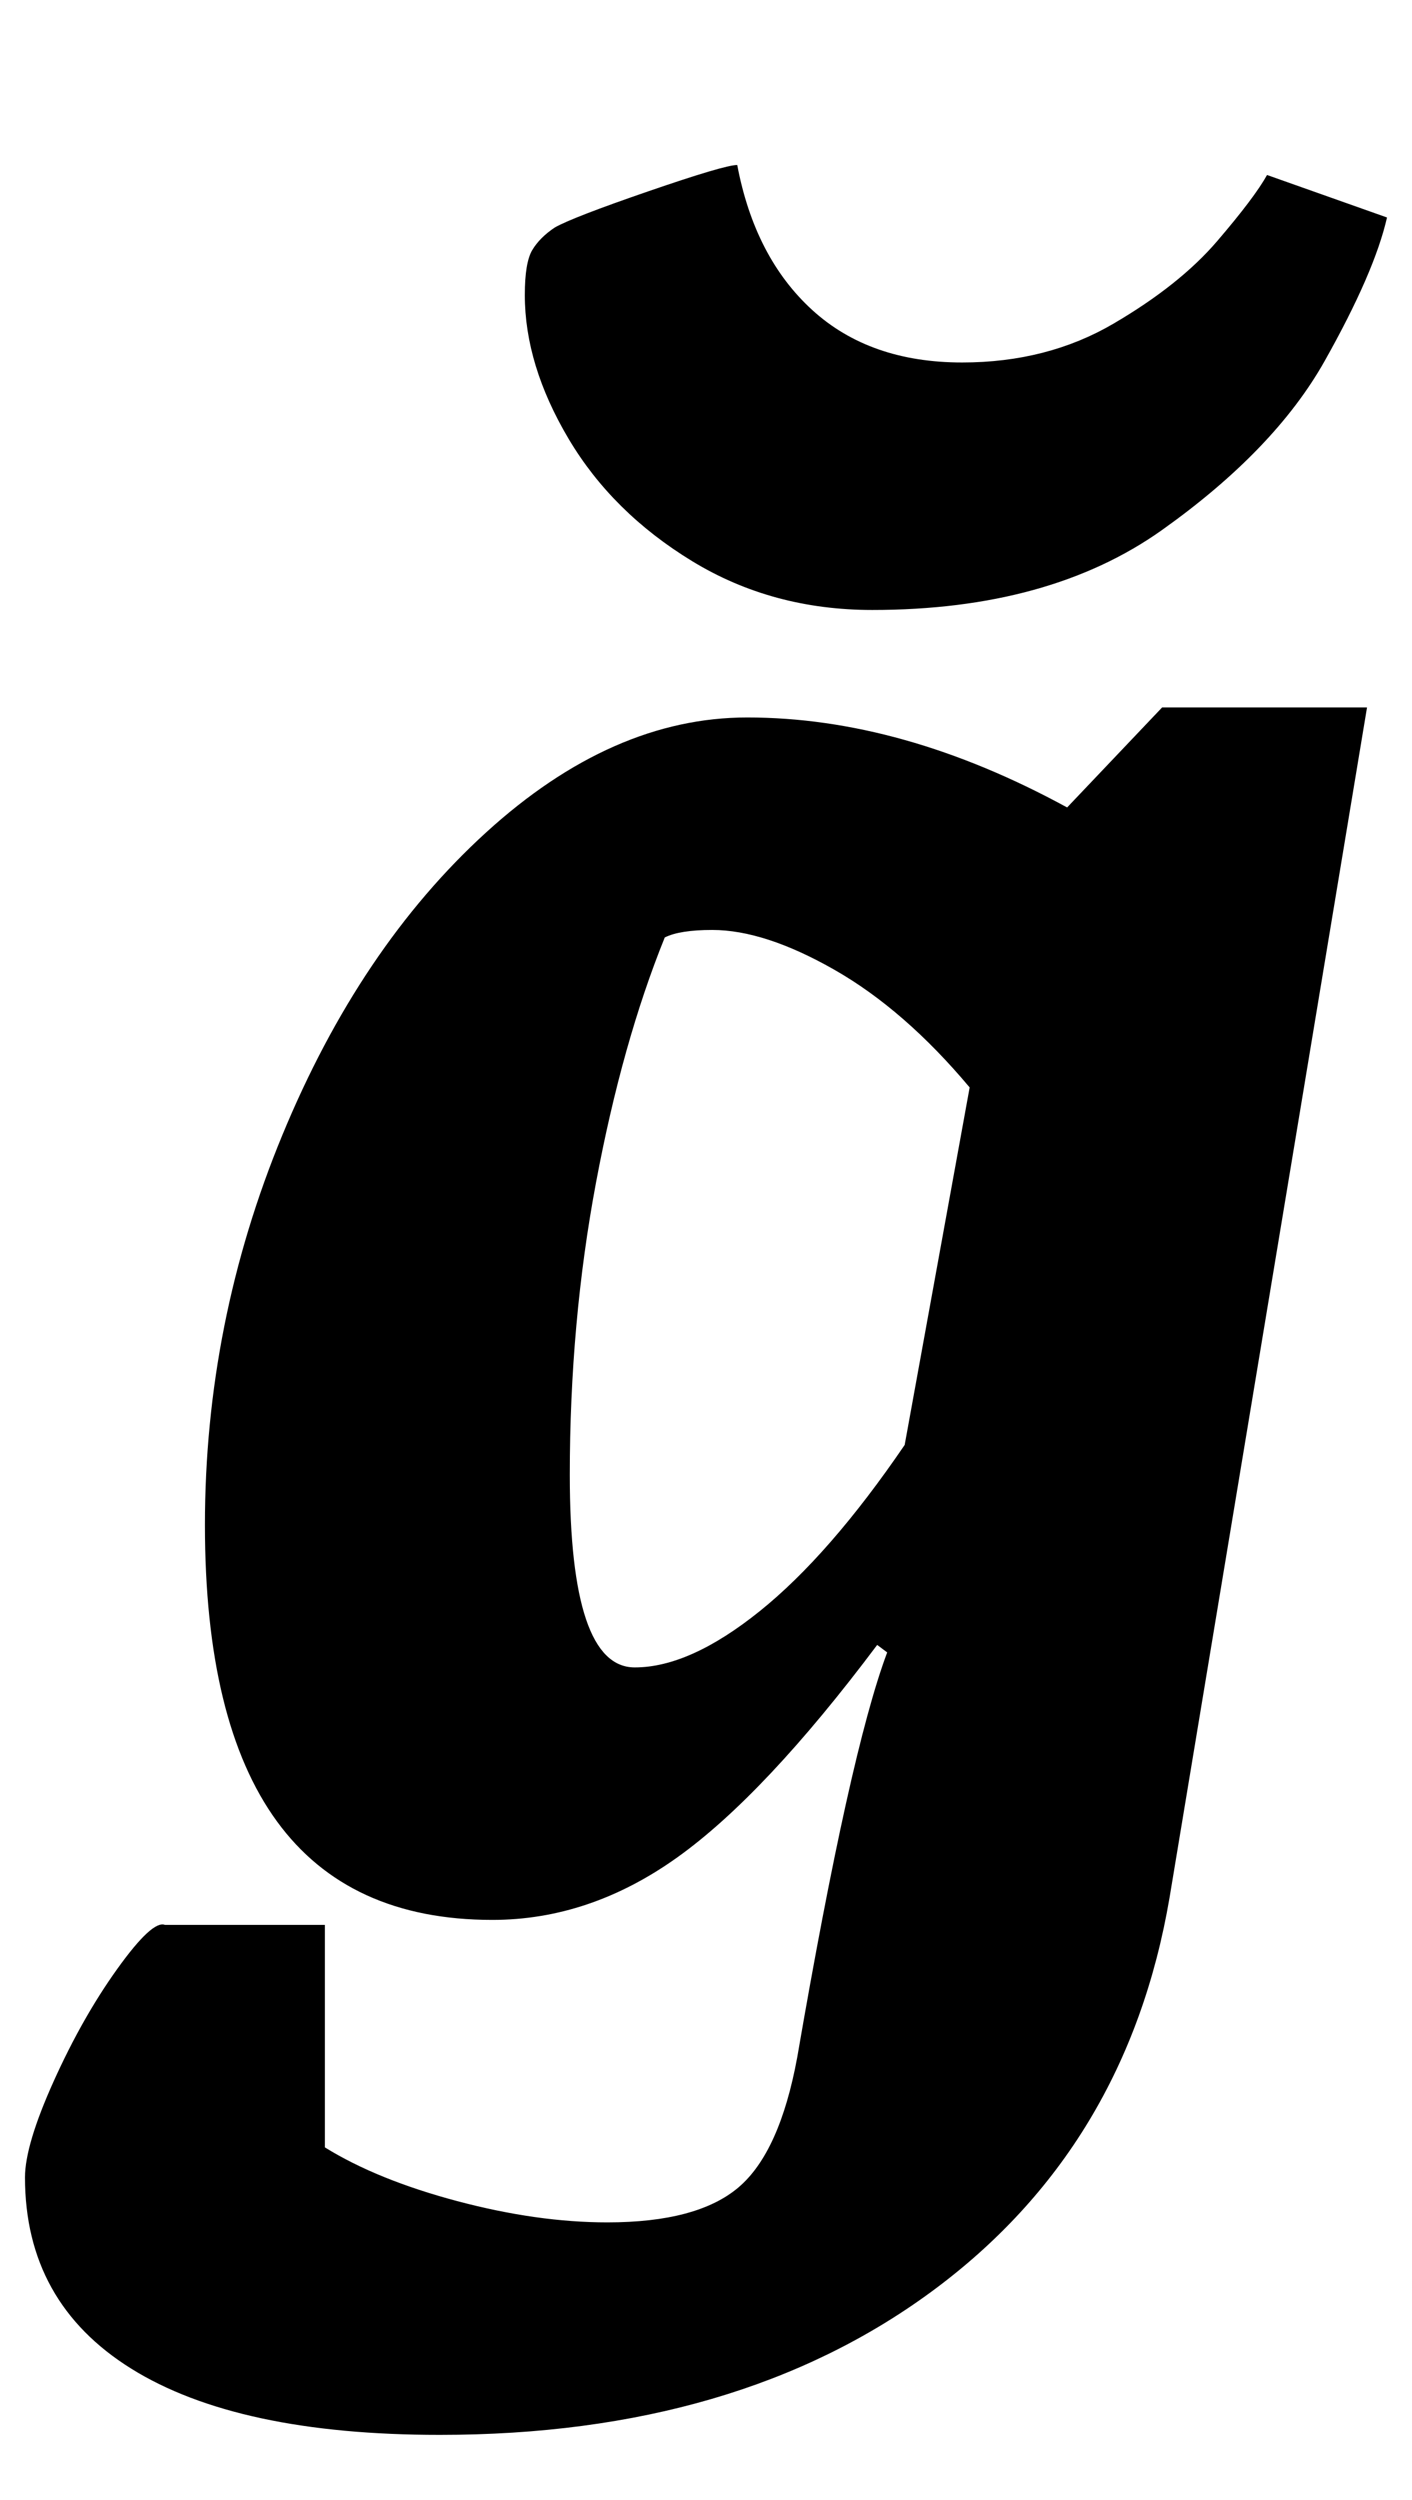 <?xml version="1.0" standalone="no"?>
<!DOCTYPE svg PUBLIC "-//W3C//DTD SVG 1.1//EN" "http://www.w3.org/Graphics/SVG/1.1/DTD/svg11.dtd" >
<svg xmlns="http://www.w3.org/2000/svg" xmlns:xlink="http://www.w3.org/1999/xlink" version="1.1" viewBox="-54 0 565 1000">
  <g transform="matrix(1 0 0 -1 0 800)">
   <path fill="currentColor"
d="M0 0zM-1.5 -147.5q-42.5 26.5 -42.5 76.5q0 13 11.5 38.5t25.5 45t19 17.5h64v-89q21 -13 53 -21.5t60 -8.5q36 0 52.5 14t23.5 52q21 122 36 162l-4 3q-45 -60 -80 -85t-74 -25q-115 0 -115 158q0 81 31 156t81.5 121t104.5 46q62 0 128 -36l38 40h82l-79 -476
q-17 -100 -95 -157.5t-197 -57.5q-81 0 -123.5 26.5zM250 155.5q28 22.5 58 66.5l26 143q-26 31 -54 47t-49 16q-13 0 -19 -3q-17 -42 -27.5 -98t-10.5 -117q0 -77 26 -77q22 0 50 22.5zM436 556zM223 575.5q-32 19.5 -49.5 49t-17.5 57.5q0 13 3 18t9 9q7 4 37.5 14.5
t35.5 10.5q7 -37 30 -58t60 -21q34 0 60.5 15.5t41.5 33t20 26.5l48 -17q-5 -22 -25 -57.5t-65 -67.5t-116 -32q-40 0 -72 19.5z" />
  </g>

</svg>
